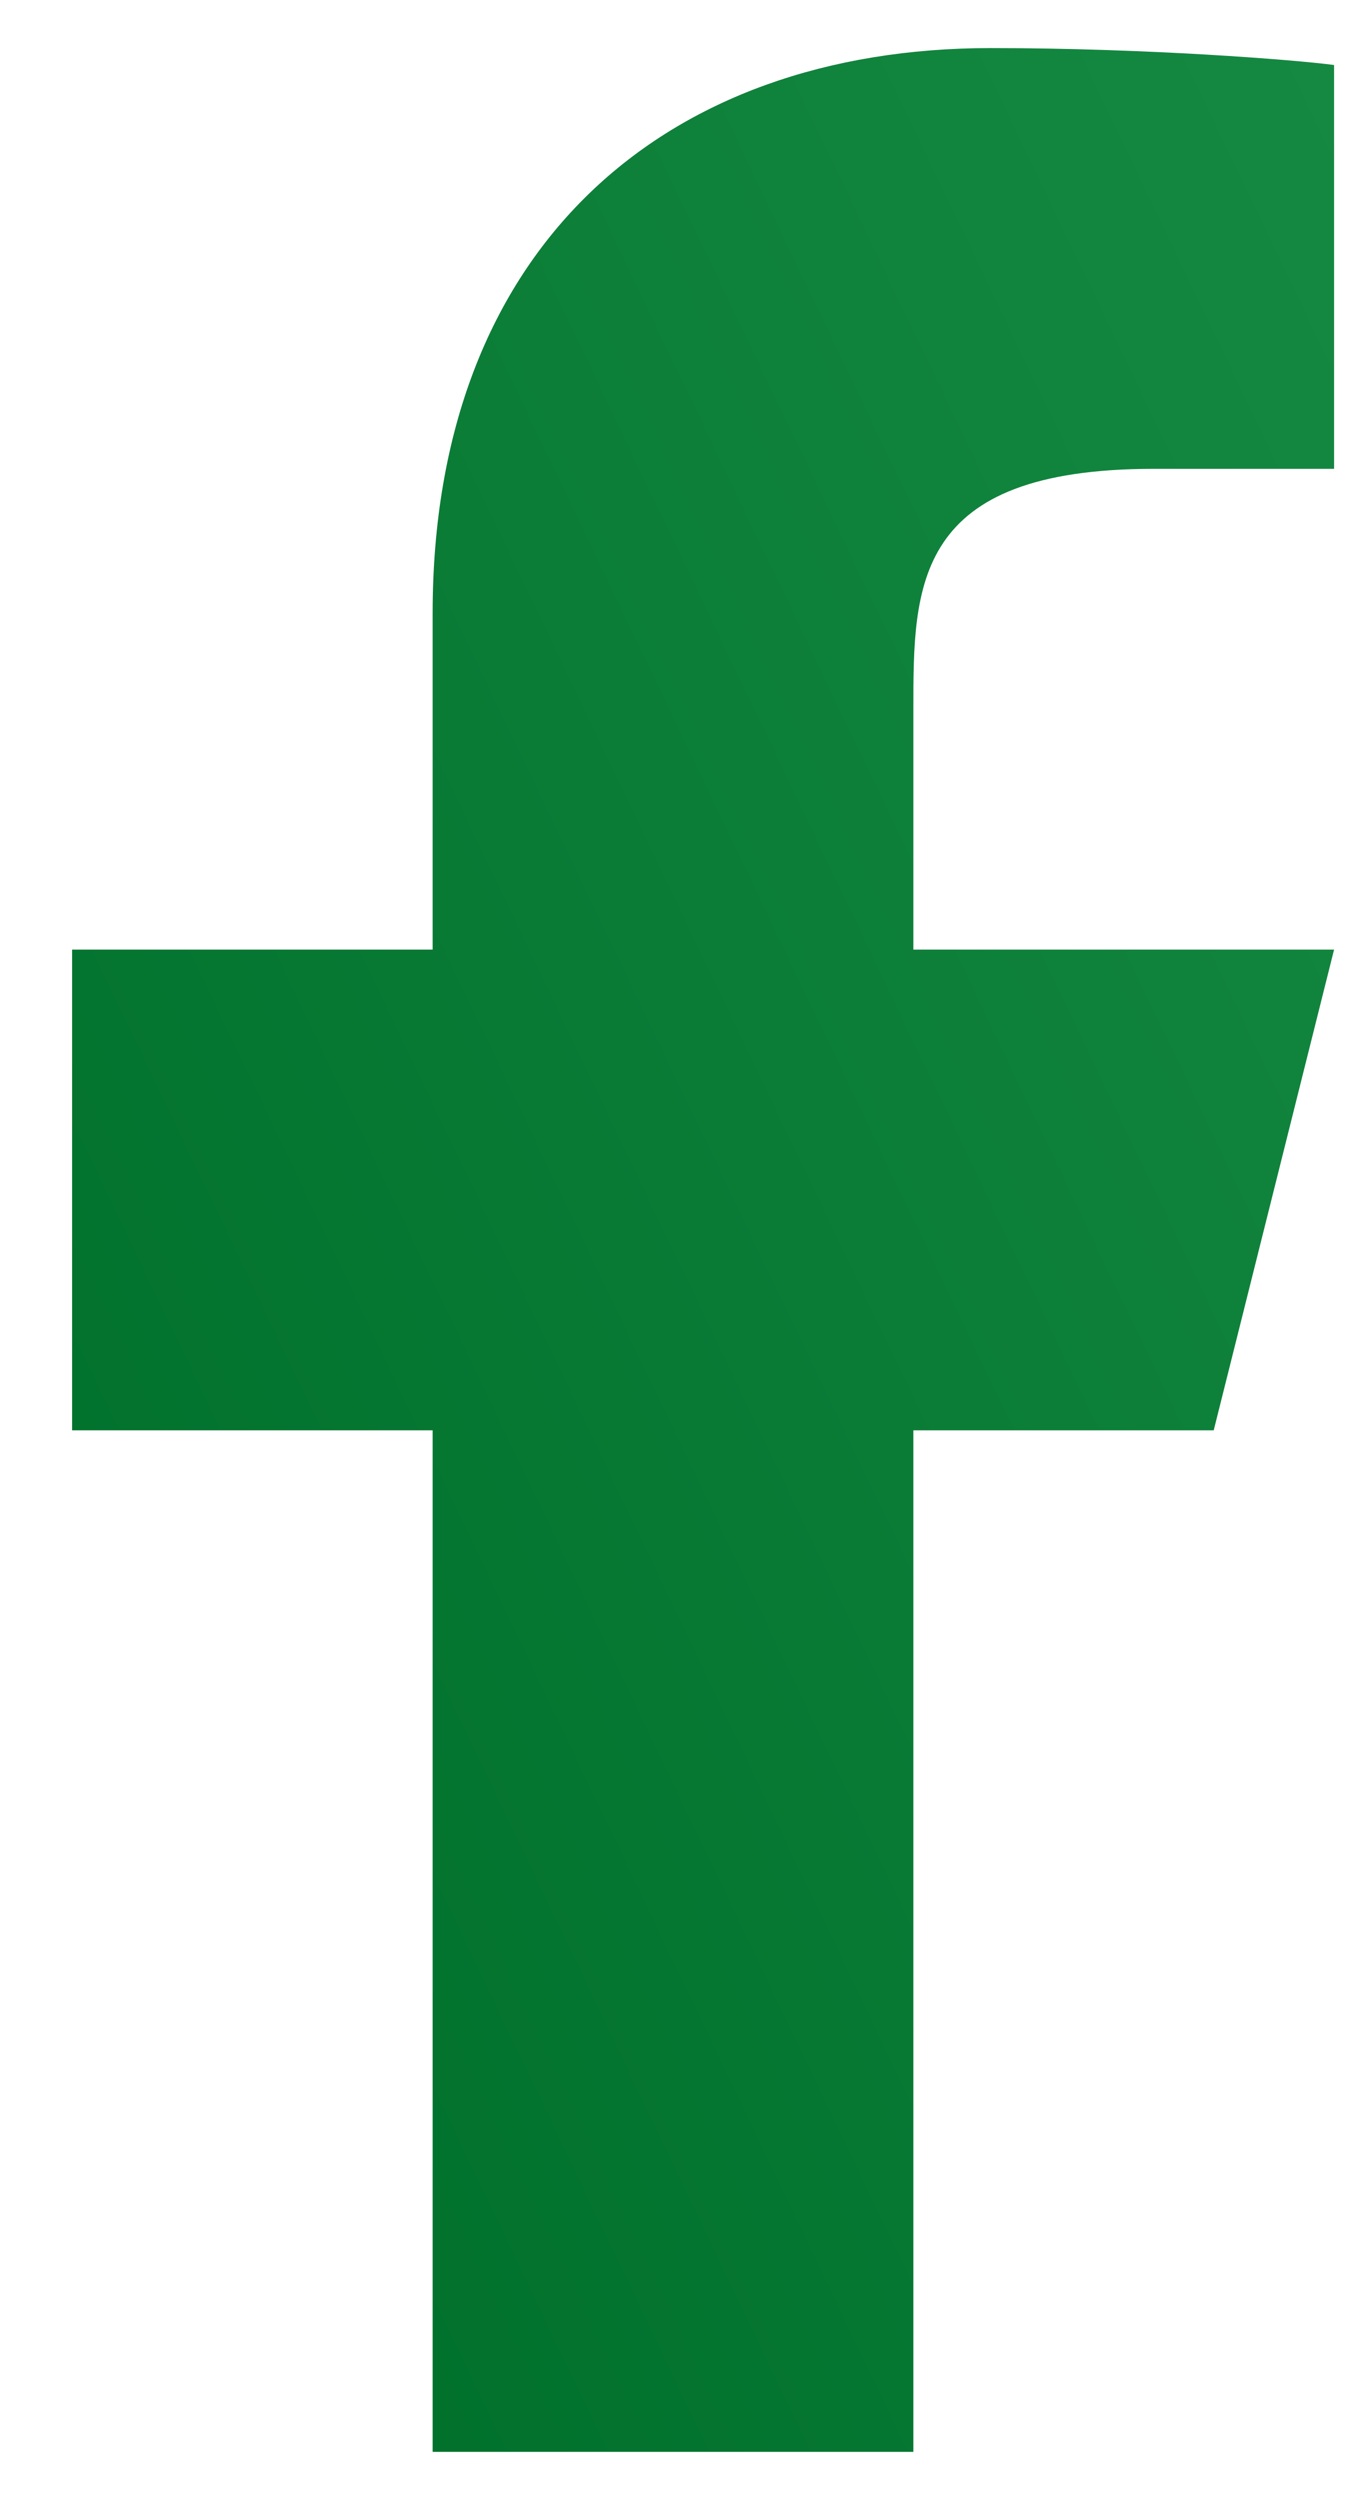 <svg width="7" height="13" viewBox="0 0 7 13" fill="none" xmlns="http://www.w3.org/2000/svg">
<path d="M4.75 7.438H6.312L6.938 4.938H4.75V3.688C4.75 3.044 4.75 2.438 6 2.438H6.938V0.338C6.734 0.311 5.964 0.25 5.152 0.25C3.455 0.25 2.25 1.286 2.25 3.188V4.938H0.375V7.438H2.25V12.75H4.75V7.438Z" fill="url(#paint0_linear_22_107)"/>
<defs>
<linearGradient id="paint0_linear_22_107" x1="6.938" y1="0.25" x2="-2.082" y2="4.567" gradientUnits="userSpaceOnUse">
<stop stop-color="#158942"/>
<stop offset="1" stop-color="#00702B"/>
</linearGradient>
</defs>
</svg>
